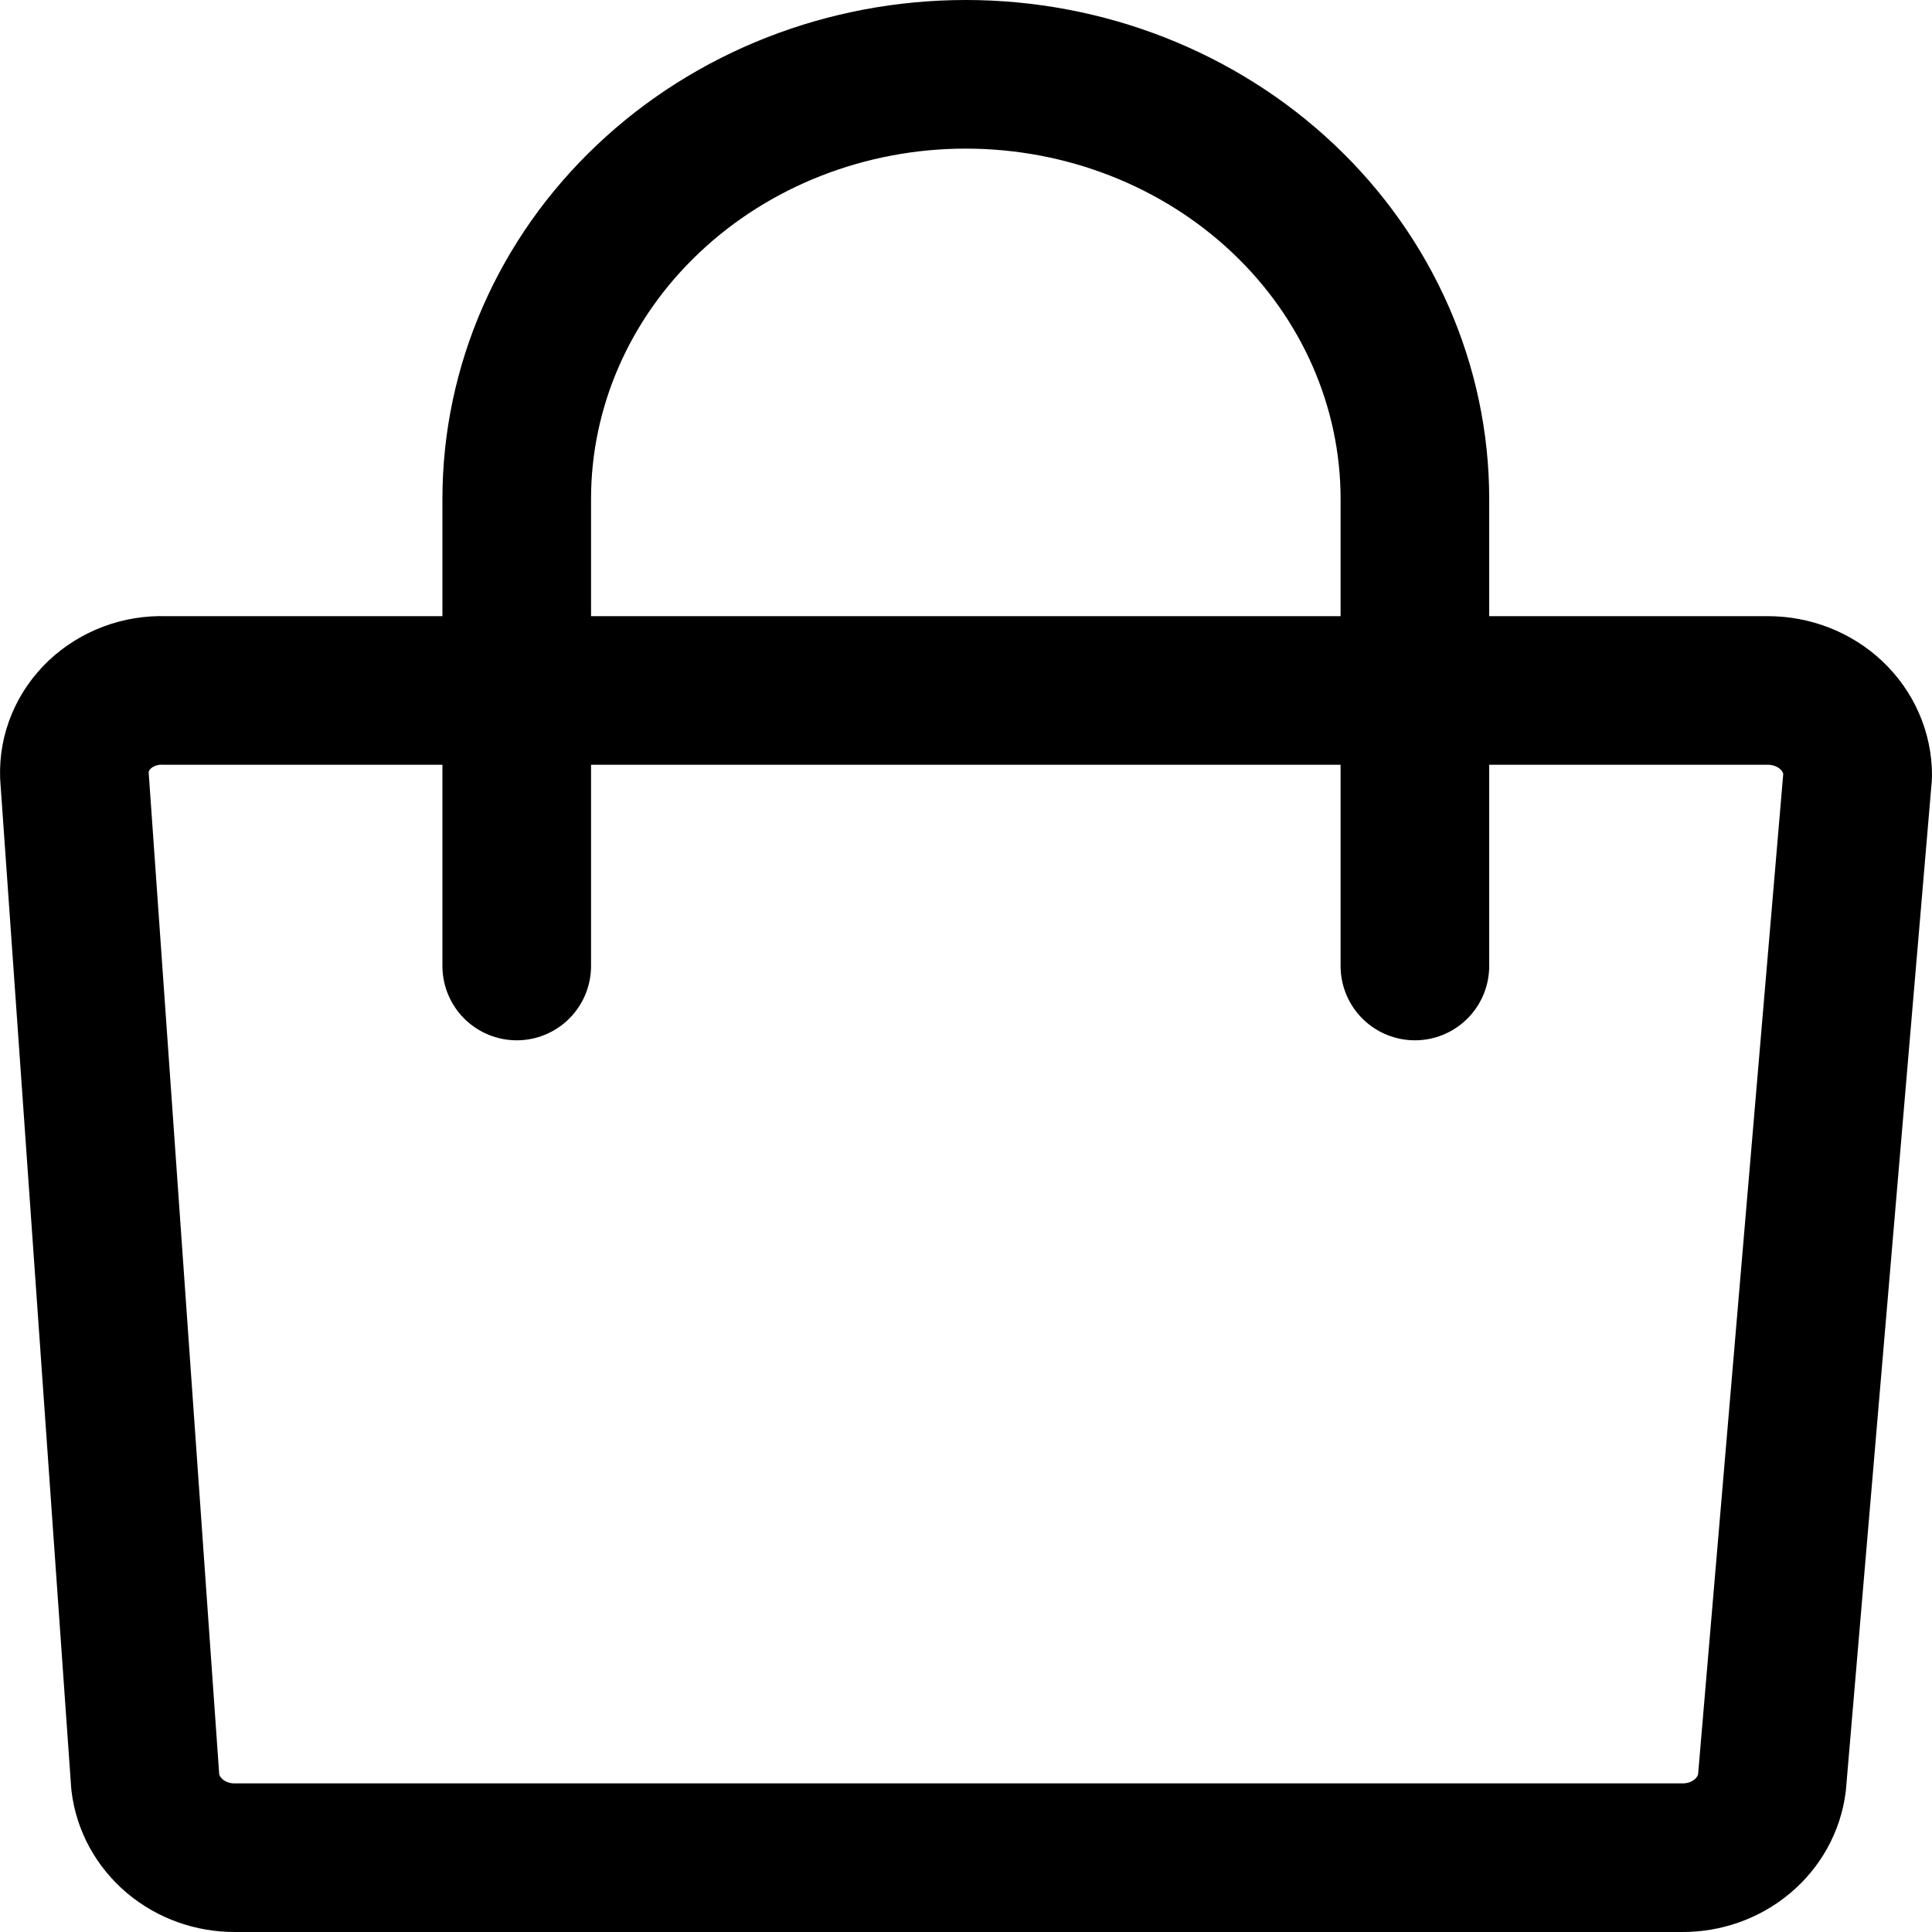 <svg width="26" height="26" viewBox="0 0 26 26" fill="none" xmlns="http://www.w3.org/2000/svg">
<path d="M22.637 25H3.164C2.865 25.002 2.576 24.899 2.353 24.711C2.13 24.523 1.988 24.264 1.955 23.983L1.001 10.434C0.996 10.283 1.023 10.132 1.082 9.992C1.141 9.851 1.23 9.723 1.343 9.616C1.457 9.509 1.592 9.425 1.741 9.369C1.89 9.313 2.049 9.287 2.209 9.292H23.791C24.112 9.292 24.419 9.412 24.646 9.626C24.873 9.841 25 10.131 25 10.434L23.846 23.994C23.81 24.273 23.667 24.53 23.444 24.715C23.221 24.901 22.934 25.002 22.637 25V25Z" stroke="black" stroke-width="2" stroke-linecap="round" stroke-linejoin="round"/>
<path d="M6.954 13V6.714C6.954 5.199 7.59 3.745 8.724 2.674C9.857 1.602 11.394 1 12.997 1C14.6 1 16.137 1.602 17.271 2.674C18.404 3.745 19.041 5.199 19.041 6.714V13" stroke="black" stroke-width="2" stroke-linecap="round" stroke-linejoin="round"/>
</svg>
